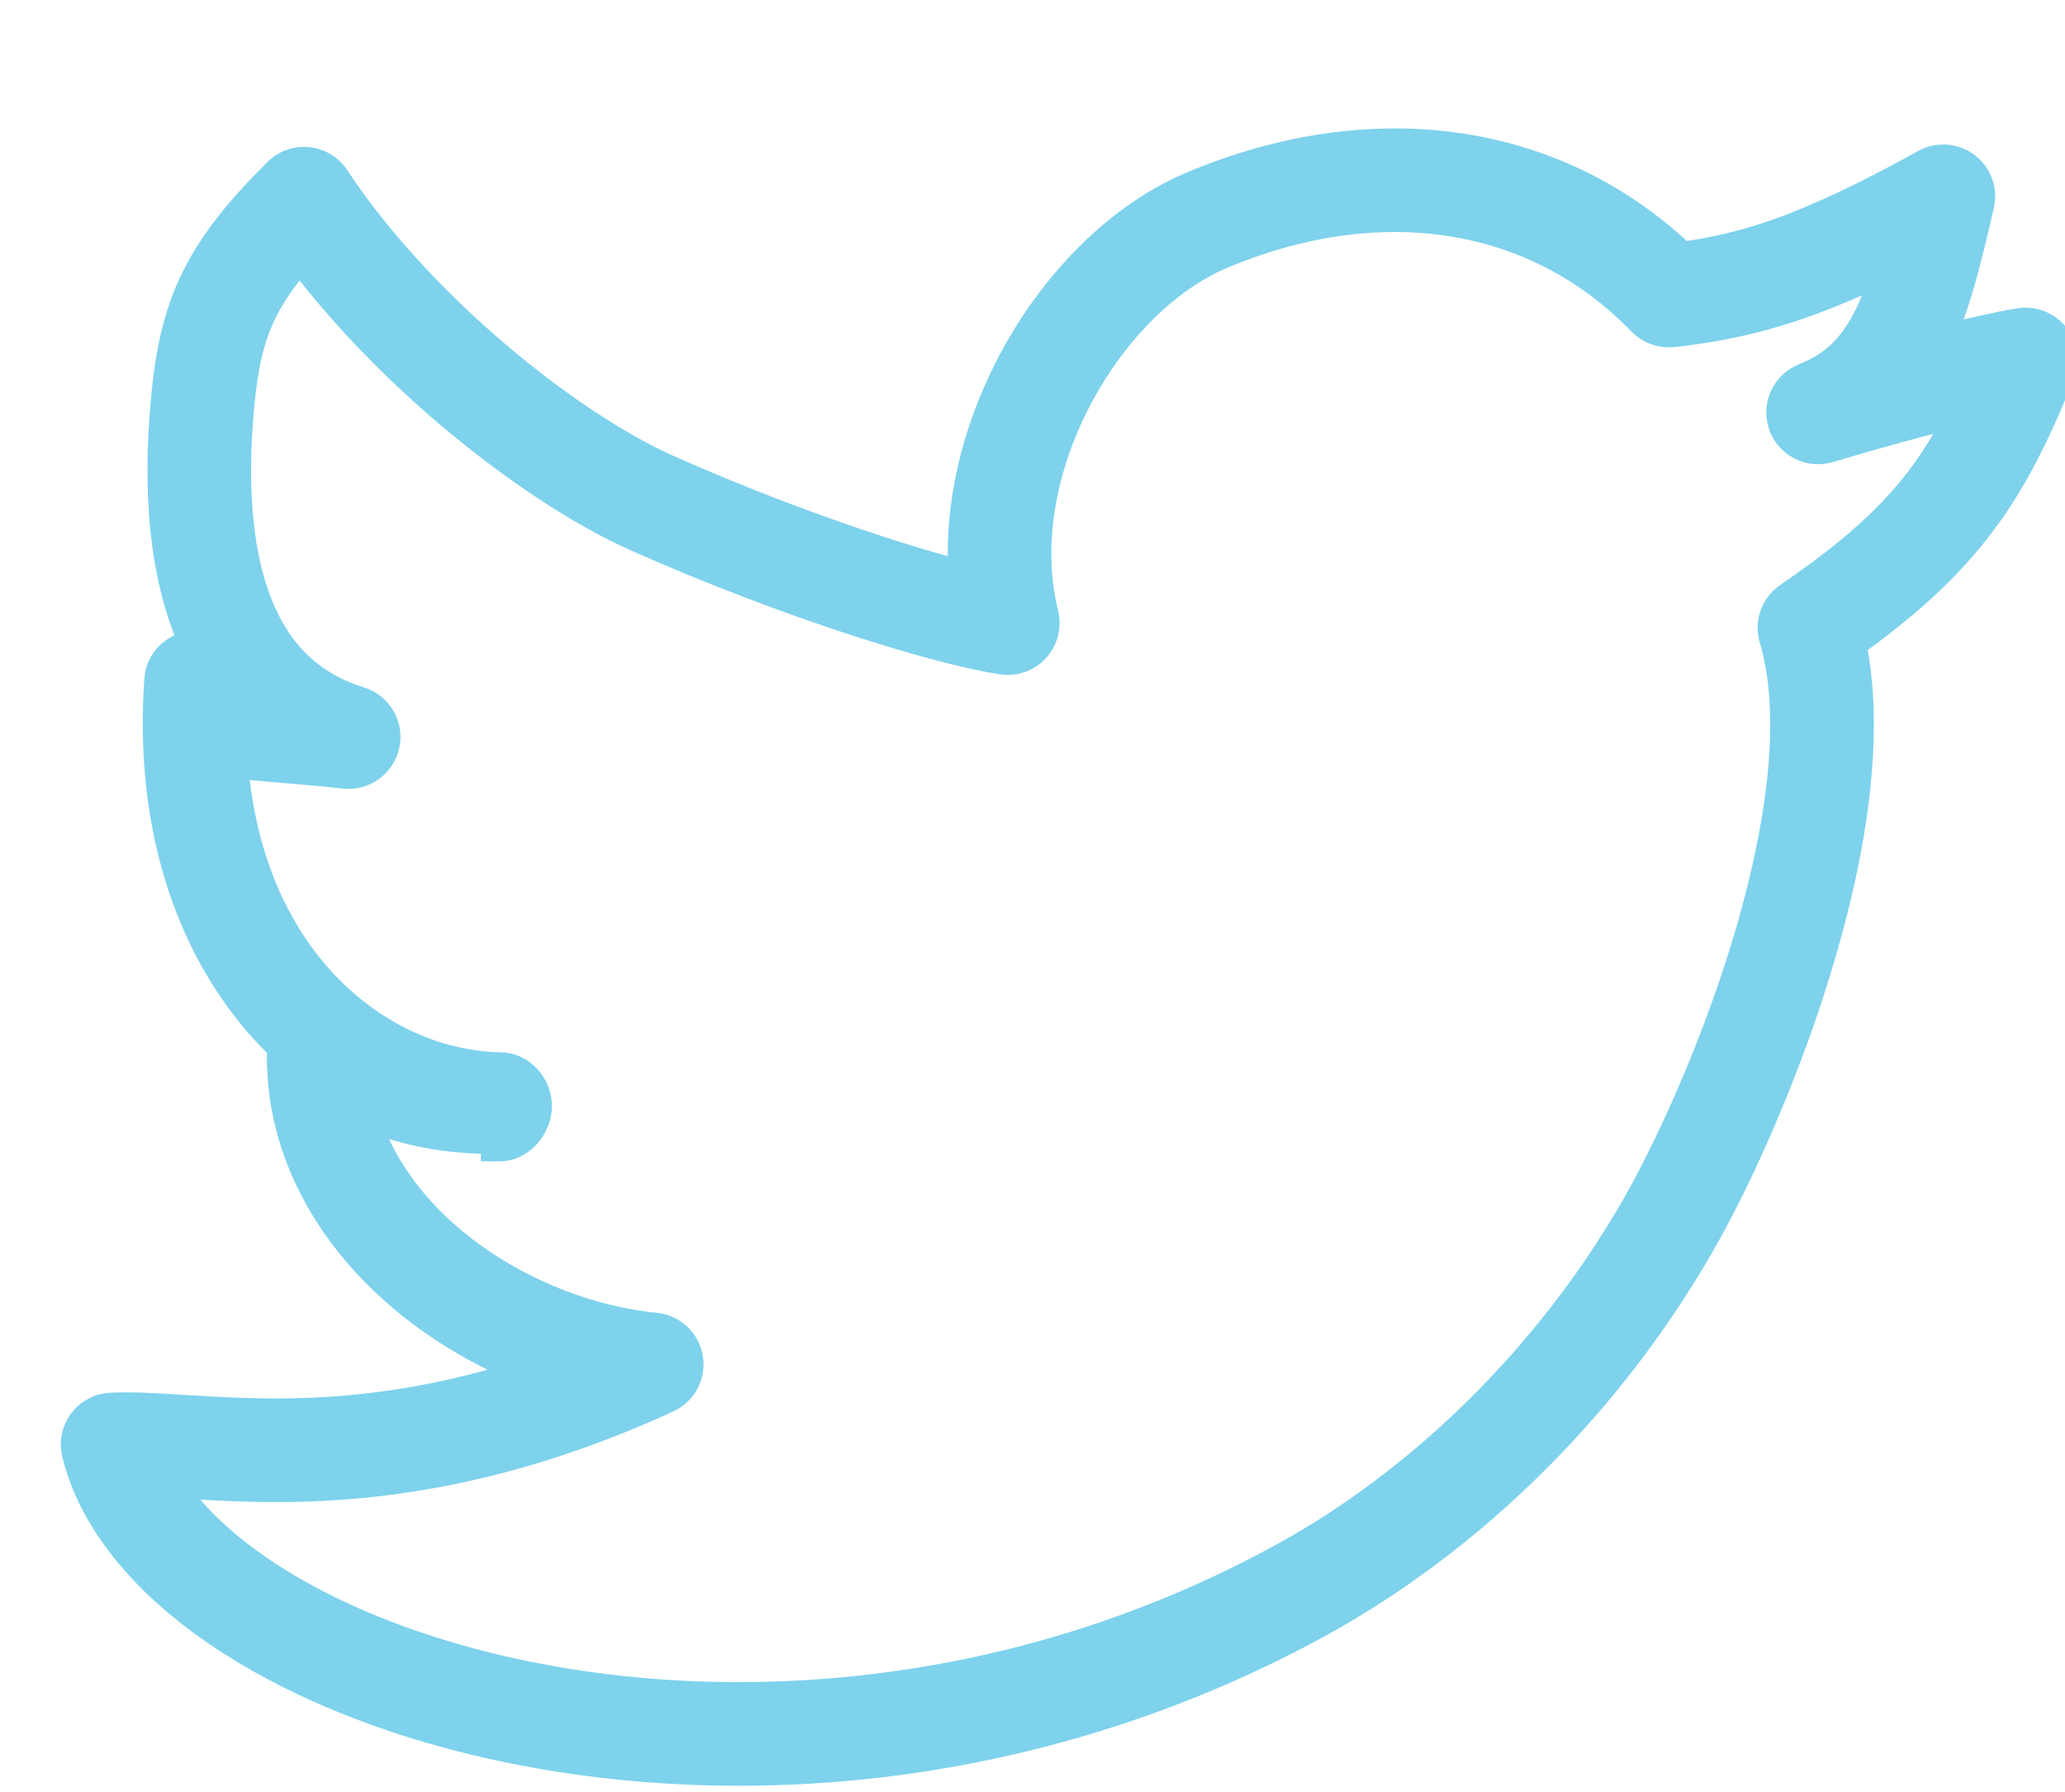 <?xml version="1.0" encoding="utf-8"?>
<!-- Generator: Adobe Illustrator 16.0.0, SVG Export Plug-In . SVG Version: 6.00 Build 0)  -->
<!DOCTYPE svg PUBLIC "-//W3C//DTD SVG 1.1//EN" "http://www.w3.org/Graphics/SVG/1.1/DTD/svg11.dtd">
<svg version="1.1" id="Your_Icon" xmlns="http://www.w3.org/2000/svg" xmlns:xlink="http://www.w3.org/1999/xlink" x="0px" y="0px"
	 width="82.657px" height="71.747px" viewBox="7.25 12.003 82.657 71.747" enable-background="new 7.25 12.003 82.657 71.747"
	 xml:space="preserve">
<path fill="#7ED2EC" stroke="#7ED2EC" stroke-miterlimit="10" d="M89.568,25.422c-0.349-0.442-0.901-0.664-1.457-0.584
	c-0.33,0.047-0.747,0.129-1.287,0.247c-0.502,0.109-1.115,0.254-1.799,0.424c0.262-0.6,0.482-1.224,0.68-1.875
	c0.32-1.07,0.588-2.208,0.865-3.415c0.14-0.604-0.088-1.235-0.584-1.611c-0.497-0.375-1.165-0.422-1.711-0.122
	c-2.452,1.353-4.285,2.211-5.87,2.772c-1.337,0.472-2.509,0.741-3.798,0.924c-1.512-1.425-3.207-2.521-5.026-3.271
	c-2.054-0.851-4.253-1.266-6.5-1.266c-2.688,0.001-5.444,0.591-8.138,1.726l0,0c-1.309,0.552-2.525,1.371-3.627,2.371
	c-1.649,1.503-3.041,3.418-4.035,5.553c-0.995,2.135-1.595,4.492-1.596,6.881c0,0.251,0.009,0.503,0.021,0.753
	c-0.042-0.011-0.081-0.021-0.122-0.032c-2.859-0.758-7.262-2.258-11.632-4.207c-1.792-0.796-4.27-2.386-6.687-4.434
	c-2.424-2.045-4.809-4.556-6.533-7.167c-0.26-0.395-0.683-0.65-1.153-0.698c-0.47-0.048-0.937,0.118-1.271,0.452
	c-0.75,0.746-1.384,1.438-1.928,2.127c-0.814,1.032-1.418,2.076-1.826,3.213c-0.41,1.137-0.624,2.337-0.754,3.711
	c-0.089,0.927-0.148,1.924-0.148,2.953c0.004,2.271,0.283,4.706,1.257,6.914c-0.742,0.089-1.332,0.69-1.384,1.448
	c-0.041,0.593-0.061,1.173-0.061,1.742c-0.003,5.123,1.631,9.293,4.195,12.188c0.25,0.284,0.511,0.549,0.778,0.81
	c-0.001,0.012-0.003,0.021-0.003,0.036c-0.003,0.103-0.004,0.203-0.004,0.306c-0.001,1.955,0.505,3.79,1.362,5.413
	c1.286,2.439,3.329,4.416,5.684,5.859c0.869,0.531,1.782,0.989,2.722,1.373c-3.961,1.265-7.228,1.555-9.918,1.558
	c-1.195,0-2.279-0.06-3.271-0.118c-0.991-0.061-1.888-0.126-2.731-0.126c-0.201,0-0.398,0.005-0.593,0.013
	c-0.473,0.022-0.906,0.251-1.188,0.629c-0.283,0.379-0.381,0.858-0.27,1.318c0.466,1.896,1.593,3.622,3.149,5.146
	c2.344,2.283,5.686,4.166,9.701,5.512C27.092,82.207,31.784,83,36.821,83c7.343,0,15.427-1.689,23.136-5.882
	c7.044-3.841,12.904-10.128,16.428-17.138c1.217-2.424,2.545-5.557,3.582-8.886c1.035-3.33,1.787-6.843,1.789-10.088
	c0-1.101-0.091-2.172-0.294-3.197c0.892-0.641,1.688-1.265,2.408-1.897c1.427-1.252,2.553-2.546,3.489-3.999
	c0.938-1.455,1.688-3.052,2.435-4.938C90.004,26.454,89.918,25.864,89.568,25.422z M82.927,32.464
	c-1.034,1.082-2.351,2.152-4.138,3.374c-0.564,0.387-0.816,1.096-0.619,1.753c0.294,0.977,0.438,2.138,0.438,3.417
	c0.005,2.751-0.67,6.021-1.646,9.152c-0.976,3.133-2.251,6.136-3.391,8.408c-3.222,6.434-8.702,12.3-15.116,15.783
	C51.25,78.27,43.686,79.85,36.822,79.85c-6.274,0.004-11.958-1.328-16.163-3.345c-2.103-1.006-3.833-2.18-5.081-3.403
	c-0.552-0.537-1.001-1.082-1.362-1.623c0.195,0.014,0.393,0.024,0.601,0.037c1.007,0.062,2.165,0.125,3.462,0.125
	c3.966,0.004,9.23-0.607,15.713-3.582c0.648-0.298,1.015-0.987,0.896-1.69c-0.117-0.702-0.687-1.237-1.396-1.308
	c-1.432-0.143-2.919-0.53-4.33-1.132c-2.116-0.897-4.051-2.276-5.415-3.94c-0.683-0.831-1.225-1.732-1.595-2.686
	c-0.07-0.176-0.125-0.354-0.182-0.533c0.397,0.157,0.795,0.303,1.195,0.416c1.282,0.371,2.457,0.512,3.919,0.522
	C27.095,57.711,27,57.723,27,57.723V58c0,0,0.251,0,0.256,0c0.865,0,1.575-0.834,1.586-1.699c0.012-0.863-0.679-1.65-1.544-1.667
	c-2.629-0.049-5.268-1.272-7.28-3.545c-1.748-1.979-3.029-4.804-3.334-8.444c0.491,0.086,1.005,0.125,1.593,0.179
	c0.773,0.068,1.671,0.132,2.752,0.253c0.808,0.09,1.551-0.451,1.717-1.246s-0.3-1.588-1.076-1.828
	c-0.997-0.311-1.753-0.764-2.369-1.333c-0.461-0.426-0.845-0.923-1.167-1.487c-0.483-0.844-0.822-1.844-1.034-2.93
	c-0.214-1.085-0.3-2.251-0.3-3.406c0-0.907,0.052-1.807,0.134-2.654c0.078-0.817,0.183-1.501,0.329-2.099
	c0.224-0.897,0.522-1.604,1.019-2.379c0.259-0.403,0.58-0.826,0.973-1.284c1.758,2.313,3.851,4.433,5.977,6.23
	c2.616,2.206,5.25,3.924,7.438,4.905c3.026,1.348,6.039,2.481,8.616,3.326c1.288,0.424,2.467,0.775,3.489,1.047
	c1.024,0.272,1.884,0.463,2.579,0.568c0.521,0.078,1.043-0.107,1.397-0.496c0.355-0.39,0.491-0.927,0.365-1.438
	c-0.19-0.777-0.283-1.581-0.283-2.399c-0.005-2.472,0.854-5.082,2.231-7.252c0.686-1.084,1.496-2.058,2.369-2.853
	c0.873-0.795,1.81-1.411,2.732-1.799l0,0c2.345-0.988,4.688-1.478,6.913-1.478c1.862,0,3.642,0.341,5.297,1.025
	c1.653,0.684,3.183,1.711,4.541,3.116c0.022,0.023,0.048,0.039,0.07,0.06c0.042,0.039,0.084,0.076,0.13,0.11
	c0.04,0.03,0.084,0.055,0.126,0.081c0.044,0.027,0.088,0.052,0.134,0.075c0.048,0.022,0.094,0.039,0.143,0.057
	c0.047,0.017,0.096,0.033,0.146,0.046c0.05,0.013,0.101,0.02,0.149,0.028c0.05,0.007,0.098,0.014,0.149,0.016
	c0.056,0.003,0.111,0.001,0.168-0.001c0.031-0.002,0.062,0.002,0.095-0.002c1.758-0.199,3.406-0.535,5.229-1.181
	c0.991-0.351,2.034-0.793,3.184-1.345c-0.203,0.659-0.42,1.246-0.664,1.741c-0.303,0.614-0.635,1.094-1.029,1.482
	c-0.396,0.387-0.857,0.697-1.495,0.949c-0.788,0.309-1.189,1.18-0.914,1.979c0.276,0.799,1.13,1.237,1.938,0.995
	c1.942-0.582,3.729-1.066,5.15-1.424c-0.057,0.107-0.109,0.22-0.164,0.324C84.739,30.283,83.964,31.381,82.927,32.464z"/>
</svg>
